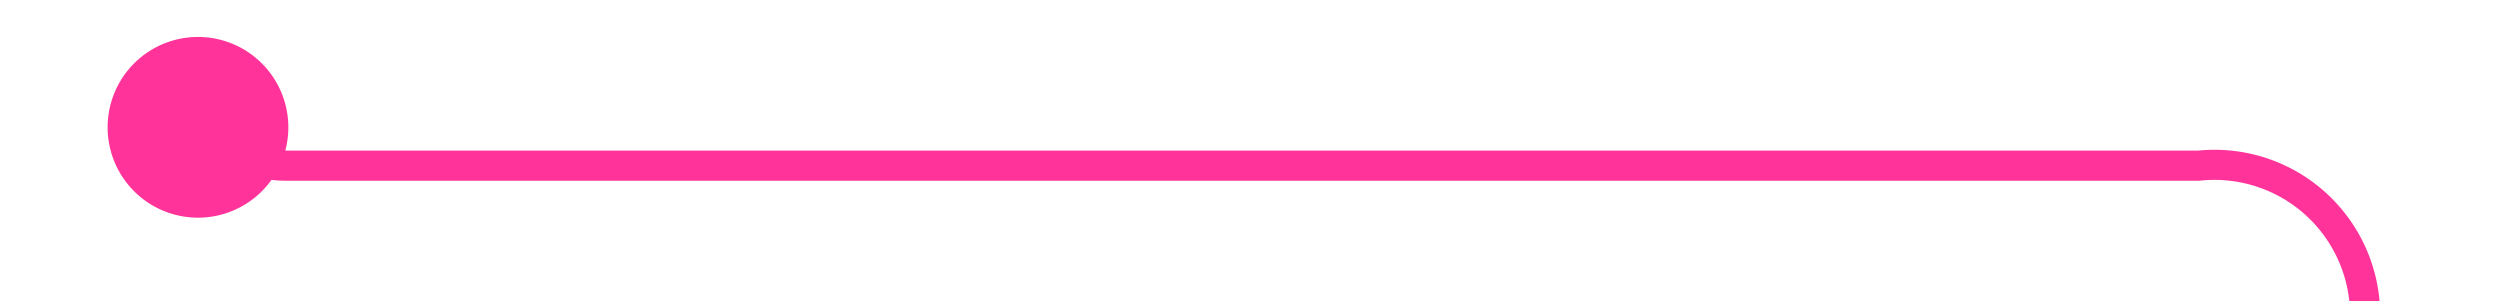 ﻿<?xml version="1.0" encoding="utf-8"?>
<svg version="1.1" xmlns:xlink="http://www.w3.org/1999/xlink" width="83px" height="10px" preserveAspectRatio="xMinYMid meet" viewBox="851 1041  83 8" xmlns="http://www.w3.org/2000/svg">
  <path d="M 856.624 1042.49  A 4 4 0 0 0 860.5 1045.5 L 924 1045.5  A 5 5 0 0 1 929.5 1050 L 929.5 1222  A 3 3 0 0 1 932.5 1225 A 3 3 0 0 1 929.5 1228 L 929.5 1552  A 5 5 0 0 0 934 1557.5 L 946 1557.5  A 3 3 0 0 1 949 1554.5 A 3 3 0 0 1 952 1557.5 L 962 1557.5  A 3 3 0 0 1 965 1554.5 A 3 3 0 0 1 968 1557.5 L 1811 1557.5  " stroke-width="1" stroke="#ff3399" fill="none" />
  <path d="M 857.573 1041.227  A 3 3 0 0 0 854.573 1044.227 A 3 3 0 0 0 857.573 1047.227 A 3 3 0 0 0 860.573 1044.227 A 3 3 0 0 0 857.573 1041.227 Z " fill-rule="nonzero" fill="#ff3399" stroke="none" />
</svg>